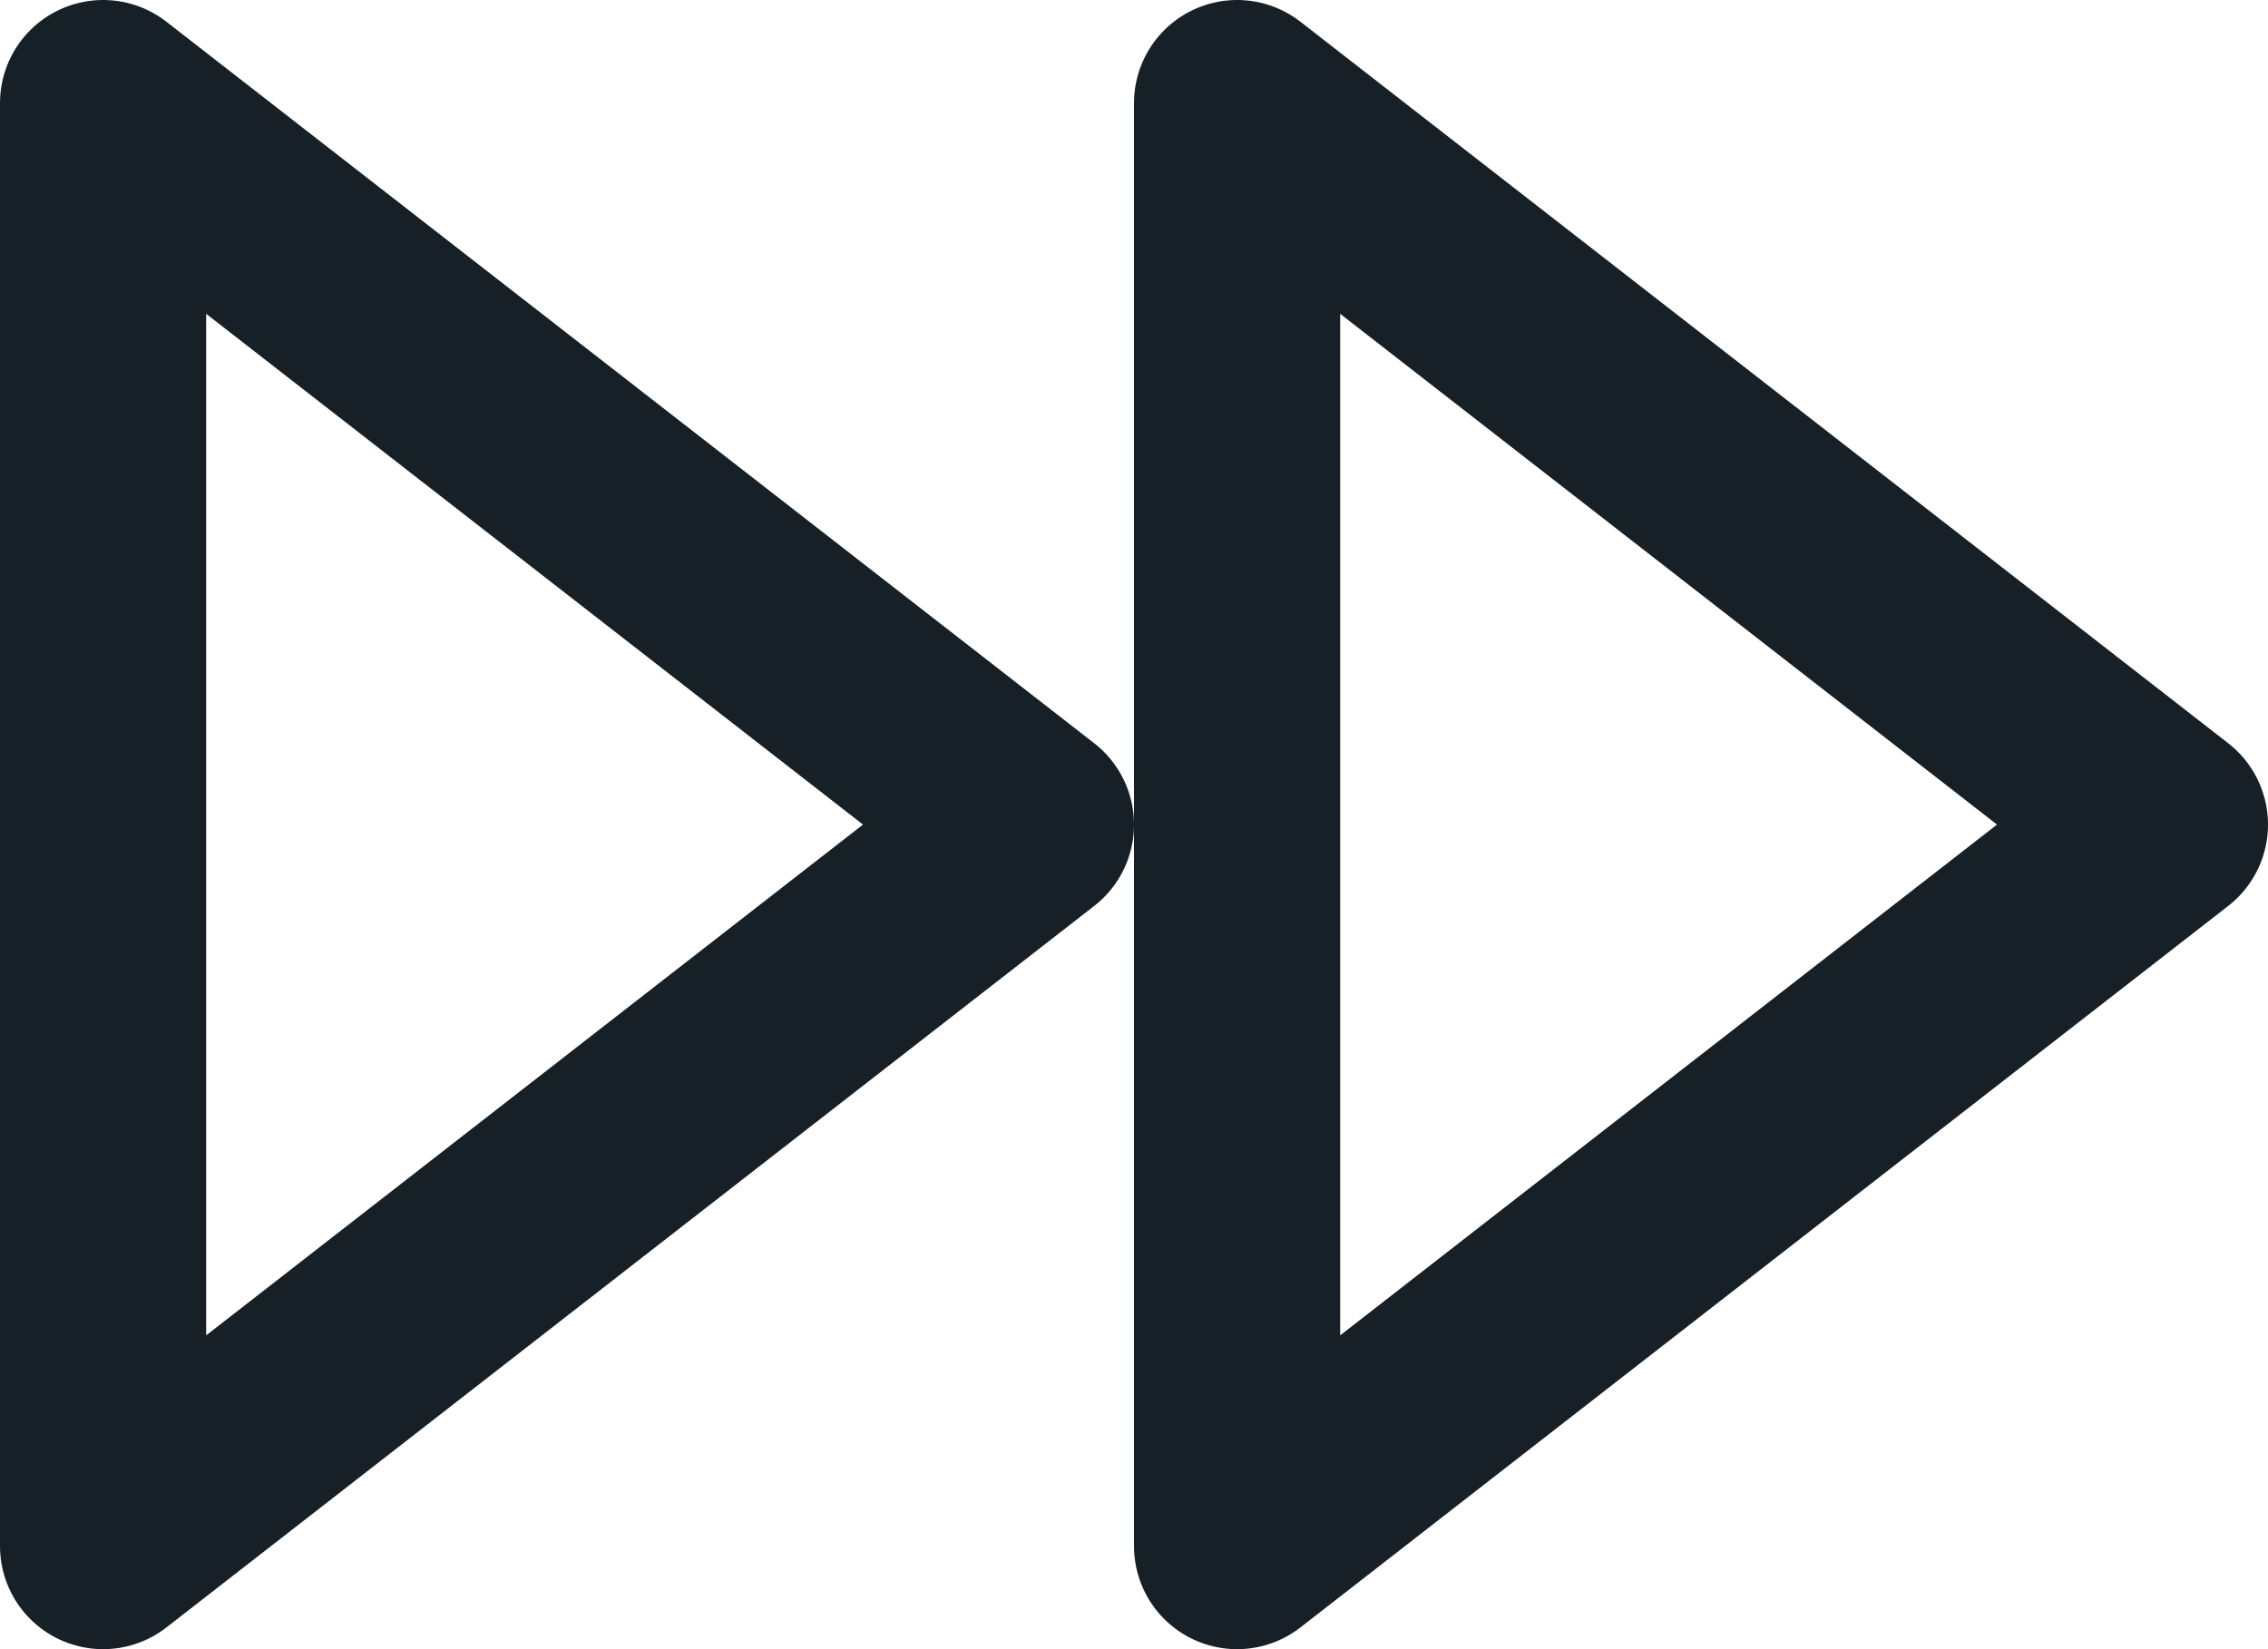 <svg xmlns="http://www.w3.org/2000/svg" width="22" height="16" viewBox="0 0 22 16">
  <g id="fast-forward" transform="translate(-1 -4)">
    <path id="Path_37975" data-name="Path 37975" d="M13,19l9-7L13,5Z" fill="none" stroke="#172026" stroke-linecap="round" stroke-linejoin="round" stroke-width="2"/>
    <path id="Path_37976" data-name="Path 37976" d="M2,19l9-7L2,5Z" fill="none" stroke="#172026" stroke-linecap="round" stroke-linejoin="round" stroke-width="2"/>
  </g>
</svg>

